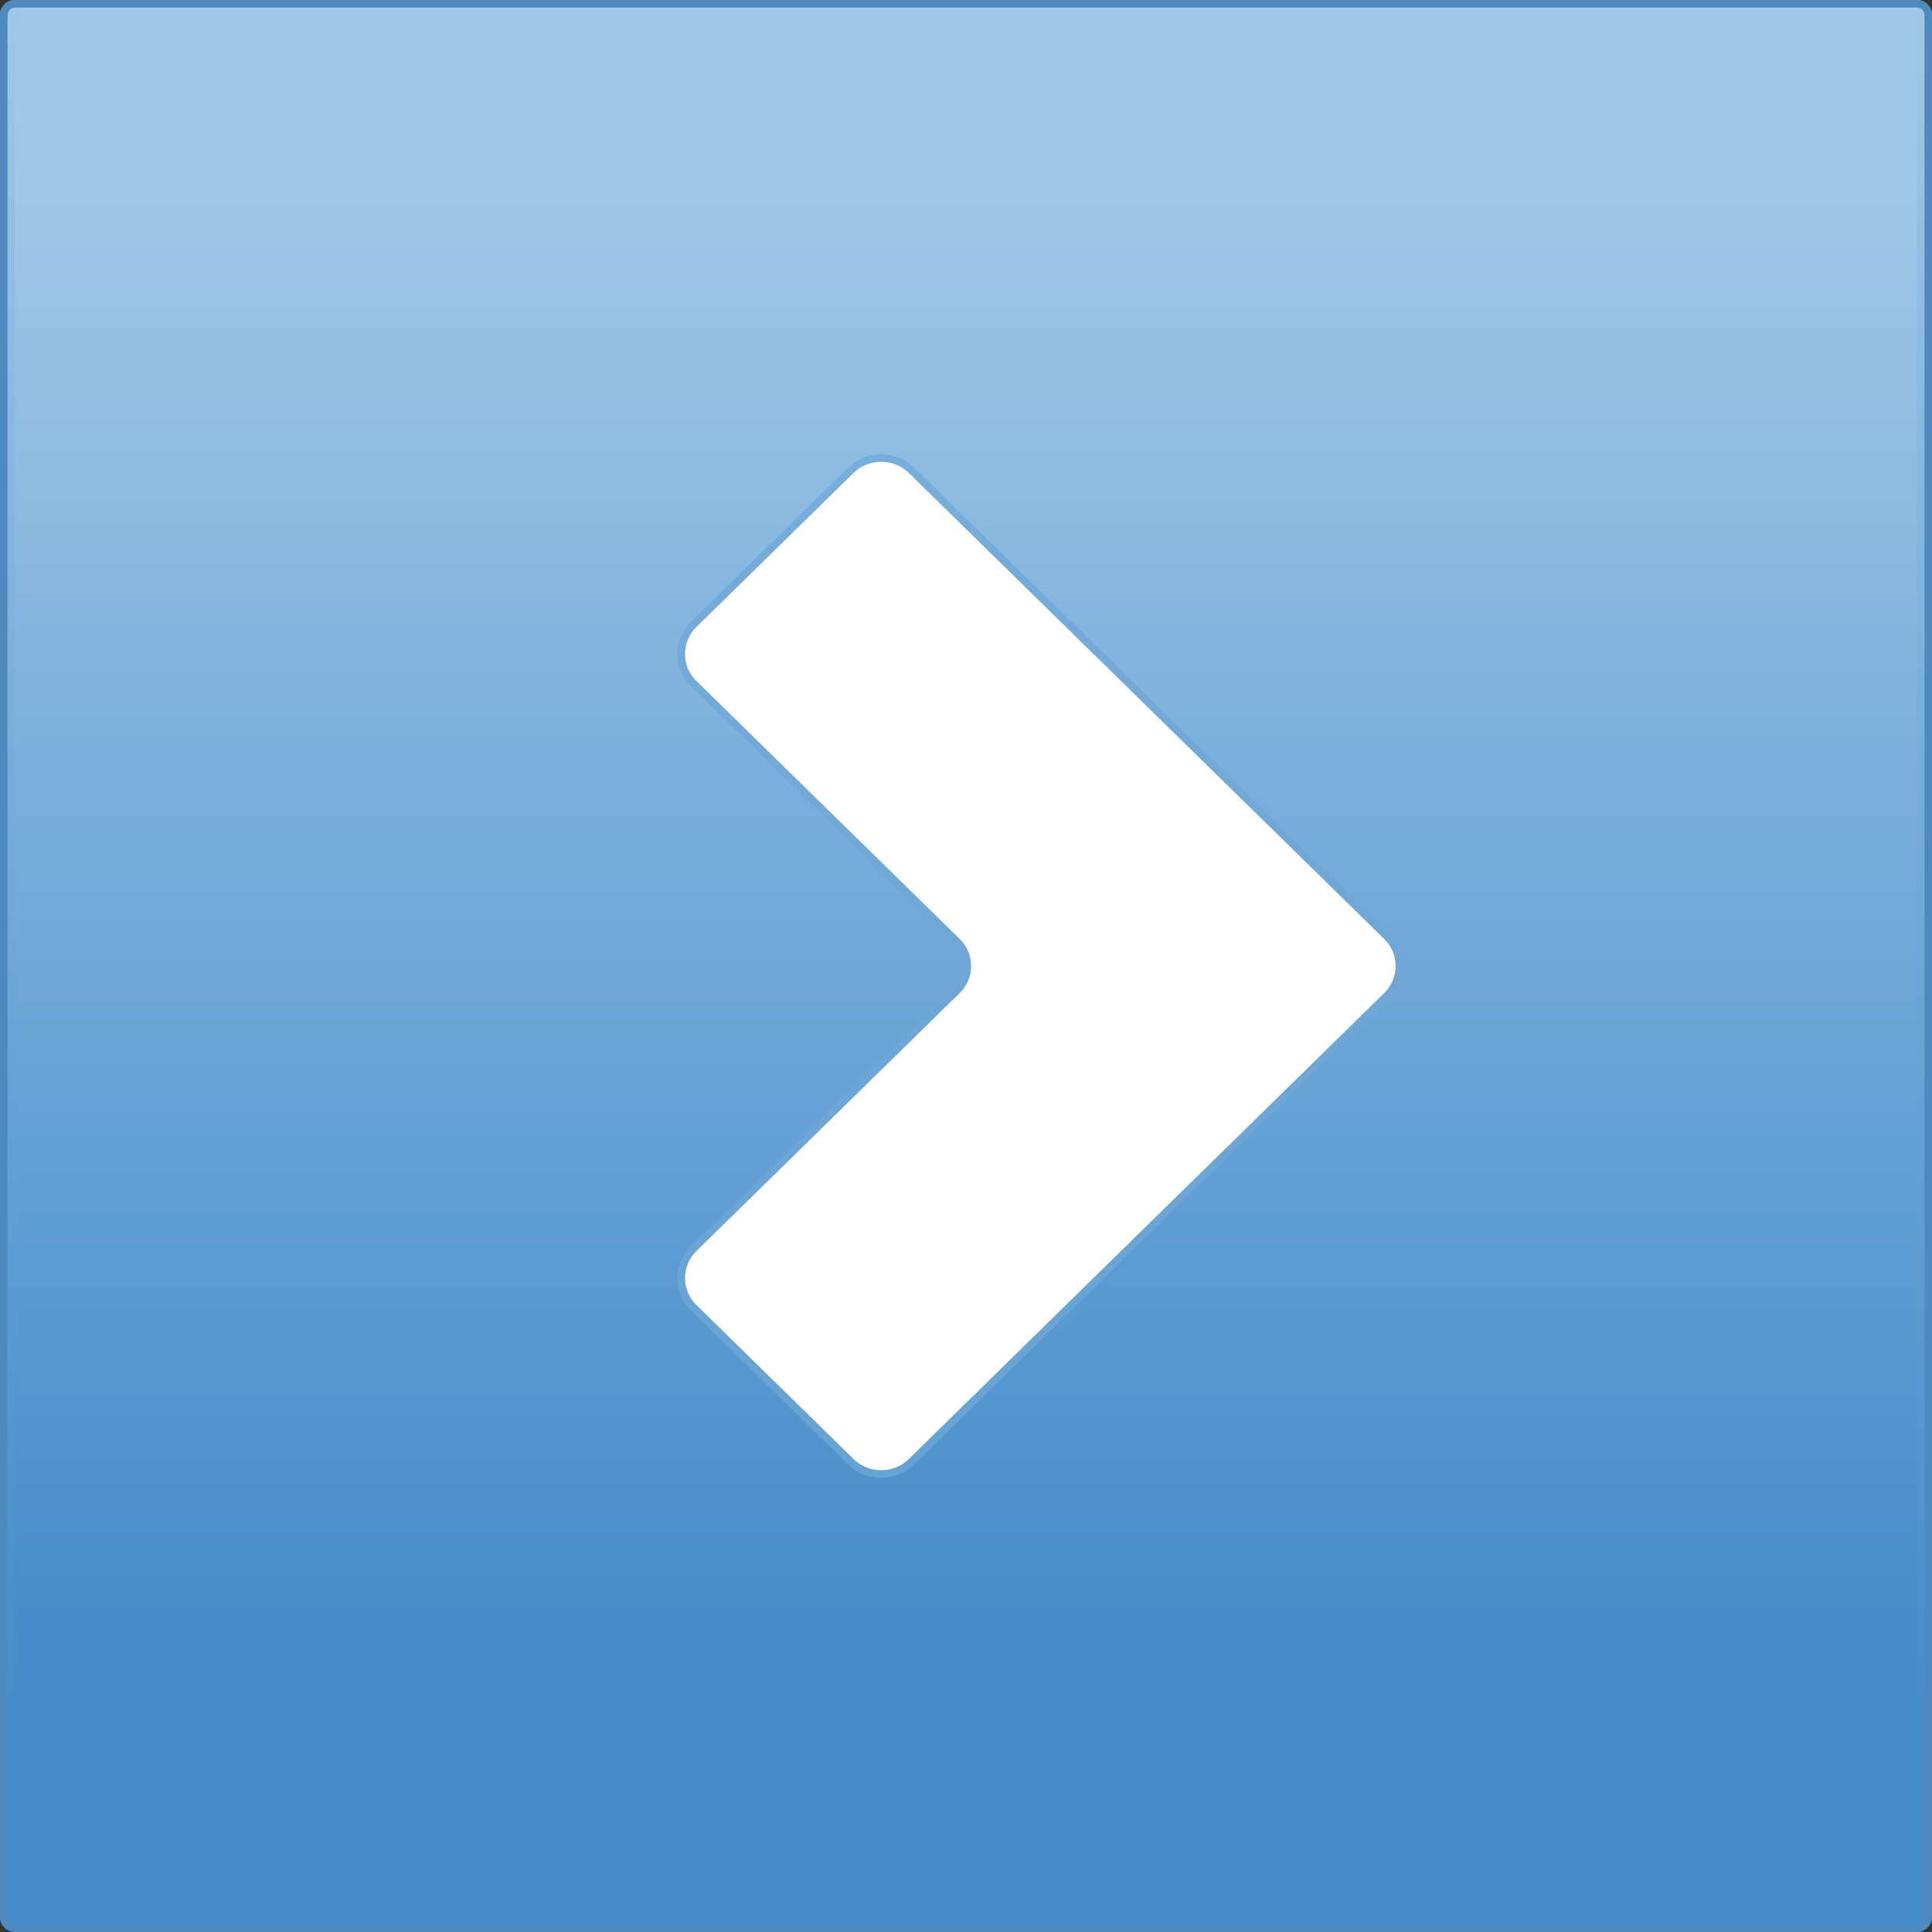 <svg xmlns="http://www.w3.org/2000/svg" width="256" height="256" viewBox="0 0 256 256"><rect x="0" y="0" width="256" height="256" fill="#333333" stroke="none"/><g><g><linearGradient id="a" gradientUnits="userSpaceOnUse" x1="127.999" x2="127.999" y2="256"><stop offset="0" stop-color="#A0C7E7"/><stop offset=".9" stop-color="#448CCA"/></linearGradient><path d="M253 3v250H3V3h250m1-3H2C.9 0 0 .9 0 2v252c0 1.1.9 2 2 2h252c1.1 0 2-.9 2-2V2c0-1.1-.9-2-2-2z" fill="url(#a)"/><linearGradient id="b" gradientUnits="userSpaceOnUse" x1="127.999" y1="25.263" x2="127.999" y2="239.088"><stop offset="0" stop-color="#A0C7E7"/><stop offset=".9" stop-color="#448CCA"/></linearGradient><path d="M3 254c-.55 0-1-.45-1-1V3c0-.55.45-1 1-1h250c.55 0 1 .45 1 1v250c0 .55-.45 1-1 1H3z" fill="url(#b)"/><path d="M254 1c.552 0 1 .45 1 1v252c0 .55-.448 1-1 1H2c-.55 0-1-.45-1-1V2c0-.55.45-1 1-1h252m0-1H2C.9 0 0 .9 0 2v252c0 1.1.9 2 2 2h252c1.1 0 2-.9 2-2V2c0-1.1-.9-2-2-2z" fill="#4E8ABE"/></g><g><path d="M127.165 124.422c2.008 1.962 2.008 5.193 0 7.155L92.27 165.77c-2.01 1.96-2.01 5.193 0 7.153l20.836 20.422c2.01 1.963 5.3 1.963 7.31 0l34.875-34.19c2.01-1.962 5.296-5.19 7.306-7.154l20.828-20.422c2.01-1.962 2.01-5.192 0-7.155L162.594 104c-2.01-1.962-5.296-5.192-7.304-7.155l-34.875-34.19c-2.01-1.962-5.3-1.962-7.31 0L92.27 83.078c-2.01 1.96-2.01 5.192 0 7.152l34.895 34.192z" fill="#fff"/><g opacity=".3"><linearGradient id="c" gradientUnits="userSpaceOnUse" x1="137.846" y1="195.816" x2="137.846" y2="60.184"><stop offset="0" stop-color="#A1C8E6"/><stop offset=".9" stop-color="#448CCA"/></linearGradient><path d="M116.76 61.183c1.325 0 2.65.49 3.655 1.472l34.875 34.19c2.008 1.962 5.295 5.192 7.305 7.155l20.828 20.422c2.01 1.962 2.01 5.193 0 7.155L162.595 152c-2.01 1.963-5.297 5.192-7.305 7.155l-34.875 34.19c-1.005.98-2.33 1.47-3.655 1.47-1.325 0-2.65-.49-3.655-1.47L92.27 172.922c-2.01-1.96-2.01-5.192 0-7.153l34.896-34.192c2.008-1.962 2.008-5.192 0-7.155L92.27 90.23c-2.01-1.96-2.01-5.192 0-7.152l20.836-20.423c1.004-.982 2.33-1.472 3.654-1.472m0-1c-1.647 0-3.193.624-4.354 1.756L91.57 82.362c-1.166 1.136-1.808 2.66-1.808 4.29s.643 3.155 1.81 4.293l34.893 34.19c.778.76 1.206 1.778 1.206 2.864 0 1.086-.427 2.104-1.204 2.86L91.57 165.056c-1.166 1.138-1.808 2.662-1.808 4.293 0 1.63.643 3.154 1.81 4.29l20.833 20.42c1.162 1.136 2.708 1.76 4.355 1.76s3.193-.624 4.354-1.757l34.876-34.19c.93-.91 2.137-2.092 3.363-3.295 1.418-1.39 2.862-2.807 3.94-3.86l20.83-20.423c1.164-1.137 1.806-2.66 1.806-4.29s-.643-3.156-1.81-4.294l-20.826-20.42c-1.074-1.05-2.51-2.458-3.922-3.842-1.233-1.21-2.448-2.4-3.384-3.315l-34.874-34.188c-1.16-1.135-2.706-1.76-4.354-1.76z" fill="url(#c)"/></g></g></g></svg>